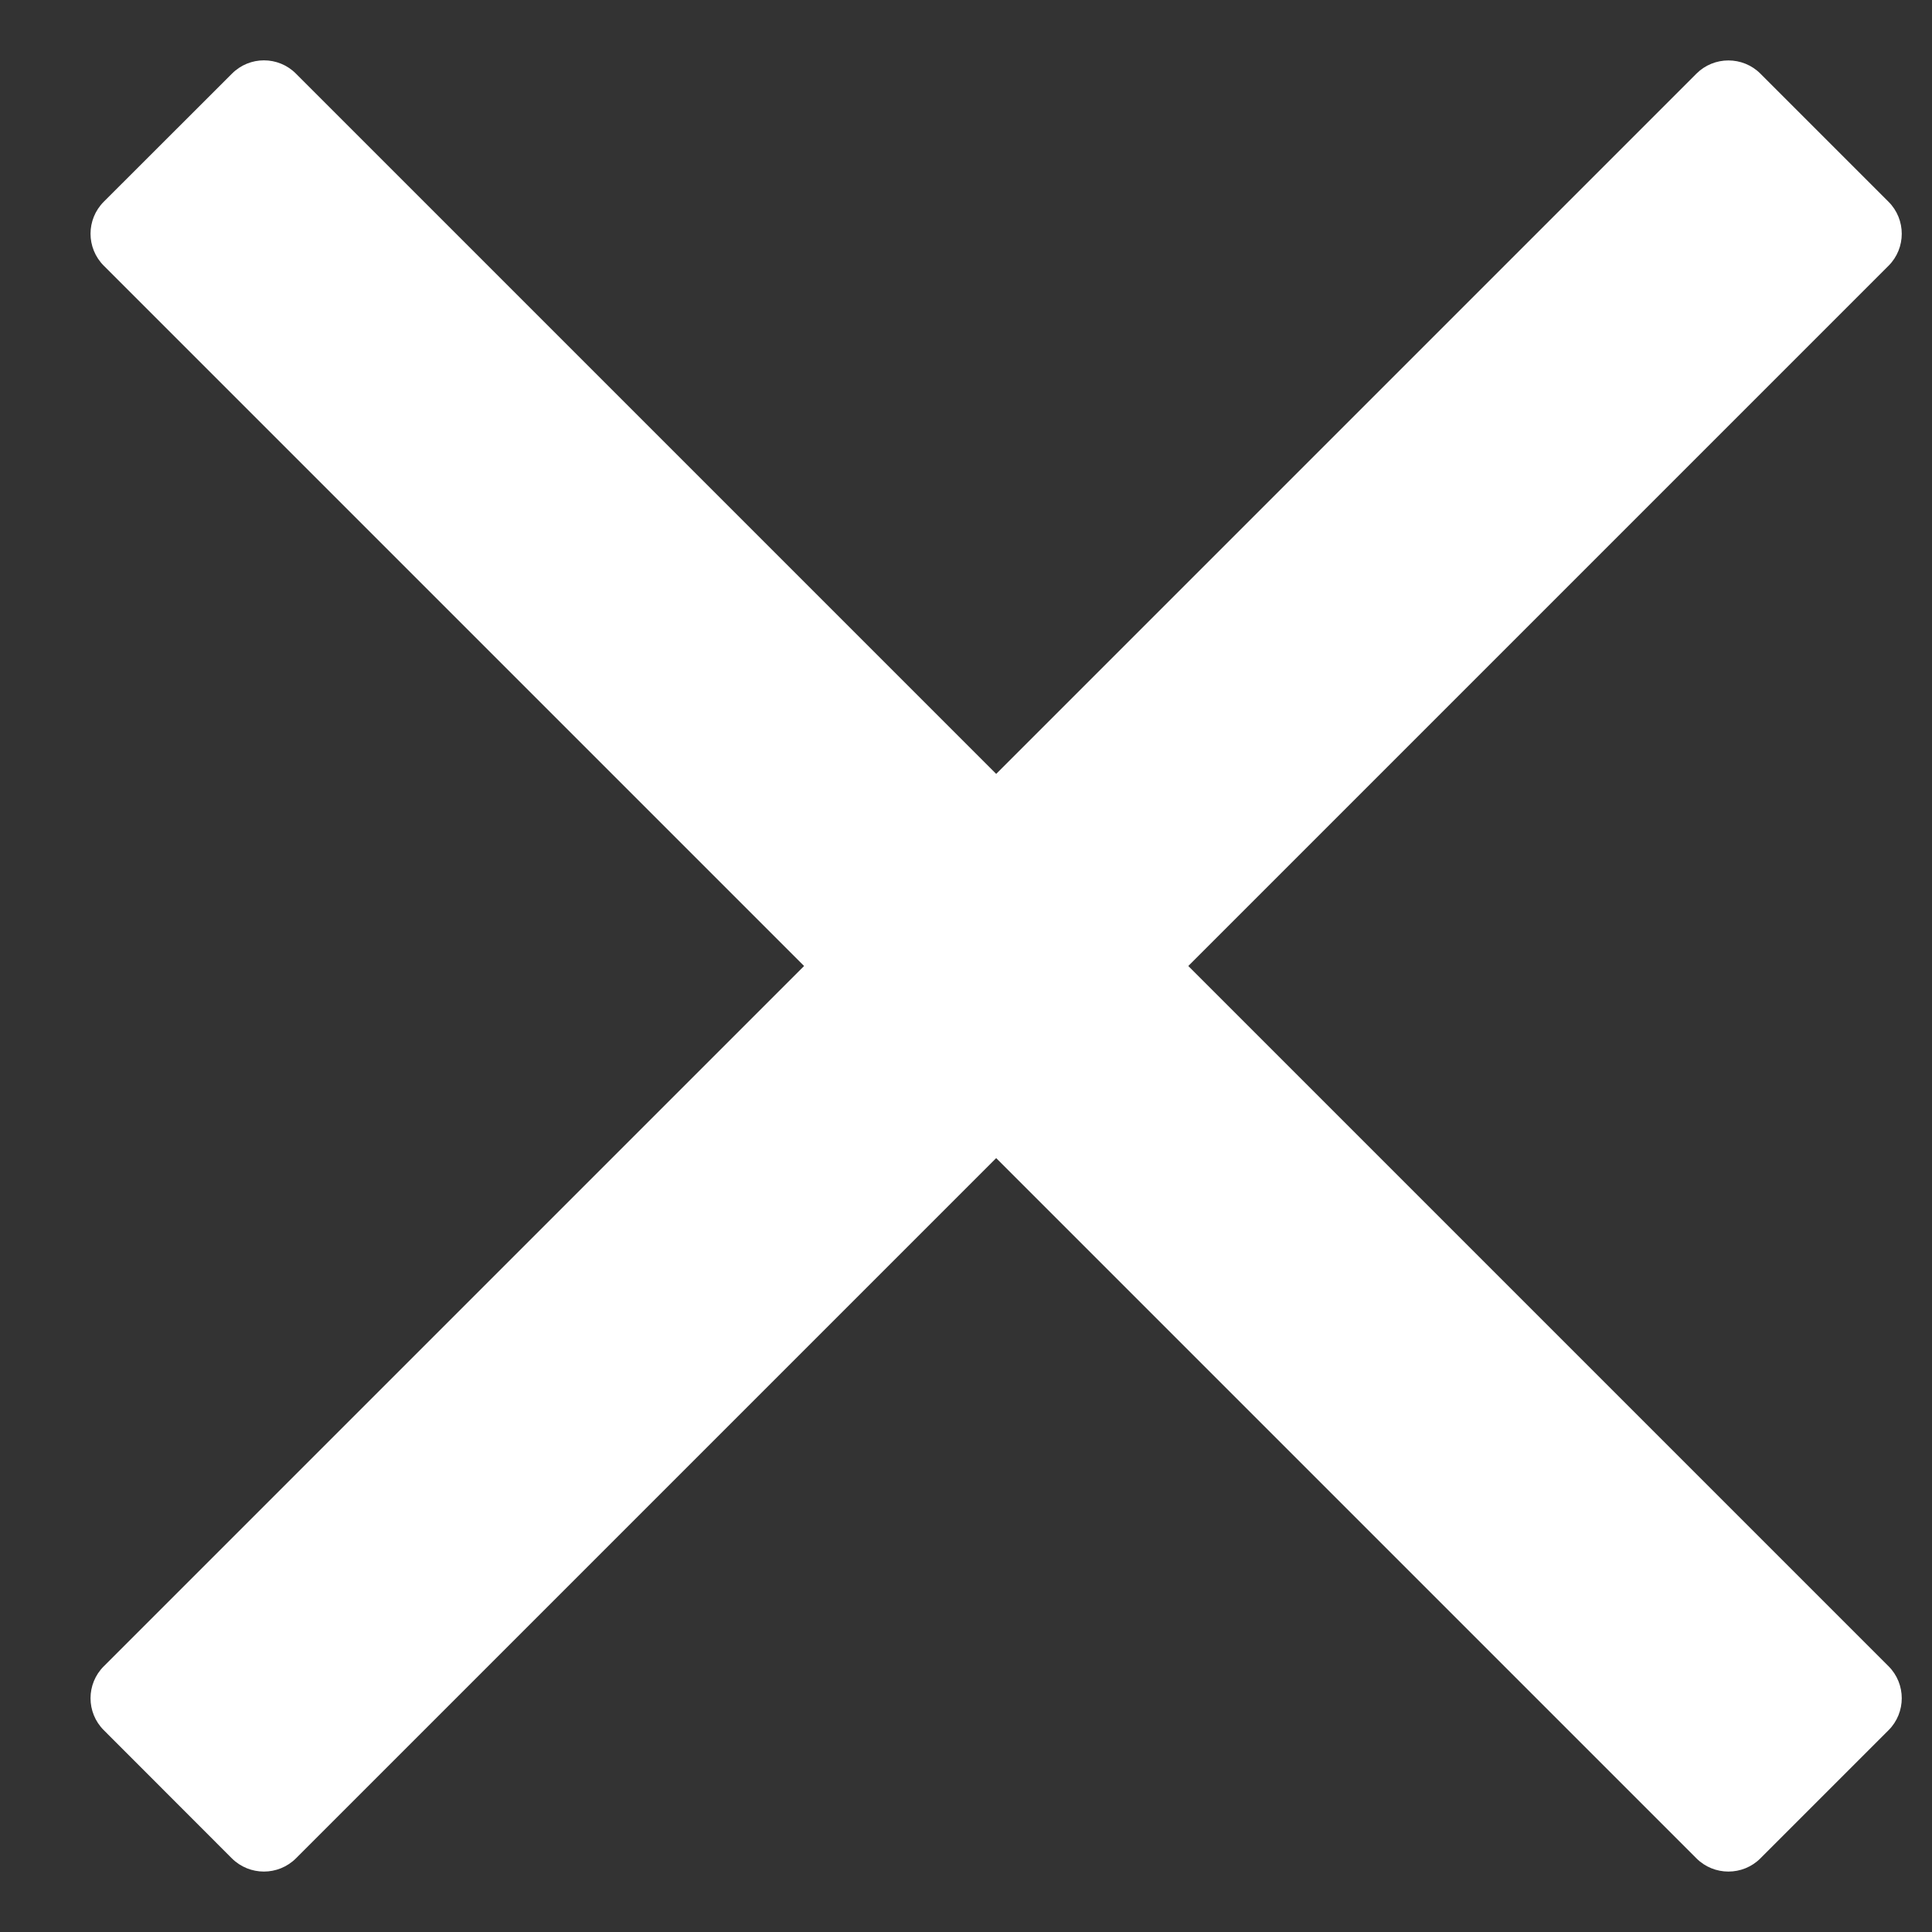 <?xml version="1.0" encoding="UTF-8"?>
<svg width="16px" height="16px" viewBox="0 0 16 16" version="1.1" xmlns="http://www.w3.org/2000/svg" xmlns:xlink="http://www.w3.org/1999/xlink">
    <rect x="0" y="0" width="16" height="16" fill="#333333" stroke="none"/>
    <title>times</title>
    <g id="Design---2020" stroke="none" stroke-width="1" fill="none" fill-rule="evenodd">
        <g id="Investments-Copy-3" transform="translate(-1091, -35)" fill="#FFFFFF" fill-rule="nonzero">
            <g id="Menu---Closed" transform="translate(1064, 0)">
                <g id="Group" transform="translate(27.5, 31)">
                    <path d="M1.951,19.39 L7.75,13.591 L13.549,19.39 C13.695,19.536 13.933,19.536 14.079,19.39 L15.14,18.329 C15.286,18.183 15.286,17.945 15.14,17.799 L9.341,12 L15.14,6.201 C15.286,6.055 15.286,5.817 15.14,5.671 L14.079,4.61 C13.933,4.464 13.695,4.464 13.549,4.61 L7.75,10.409 L1.951,4.61 C1.805,4.463 1.567,4.463 1.421,4.61 L0.36,5.67 C0.213,5.817 0.213,6.054 0.36,6.201 L6.159,12 L0.36,17.799 C0.213,17.945 0.213,18.183 0.36,18.329 L1.42,19.39 C1.567,19.536 1.804,19.536 1.951,19.39 Z" id="times"></path>
                </g>
            </g>
        </g>
    </g>
</svg>